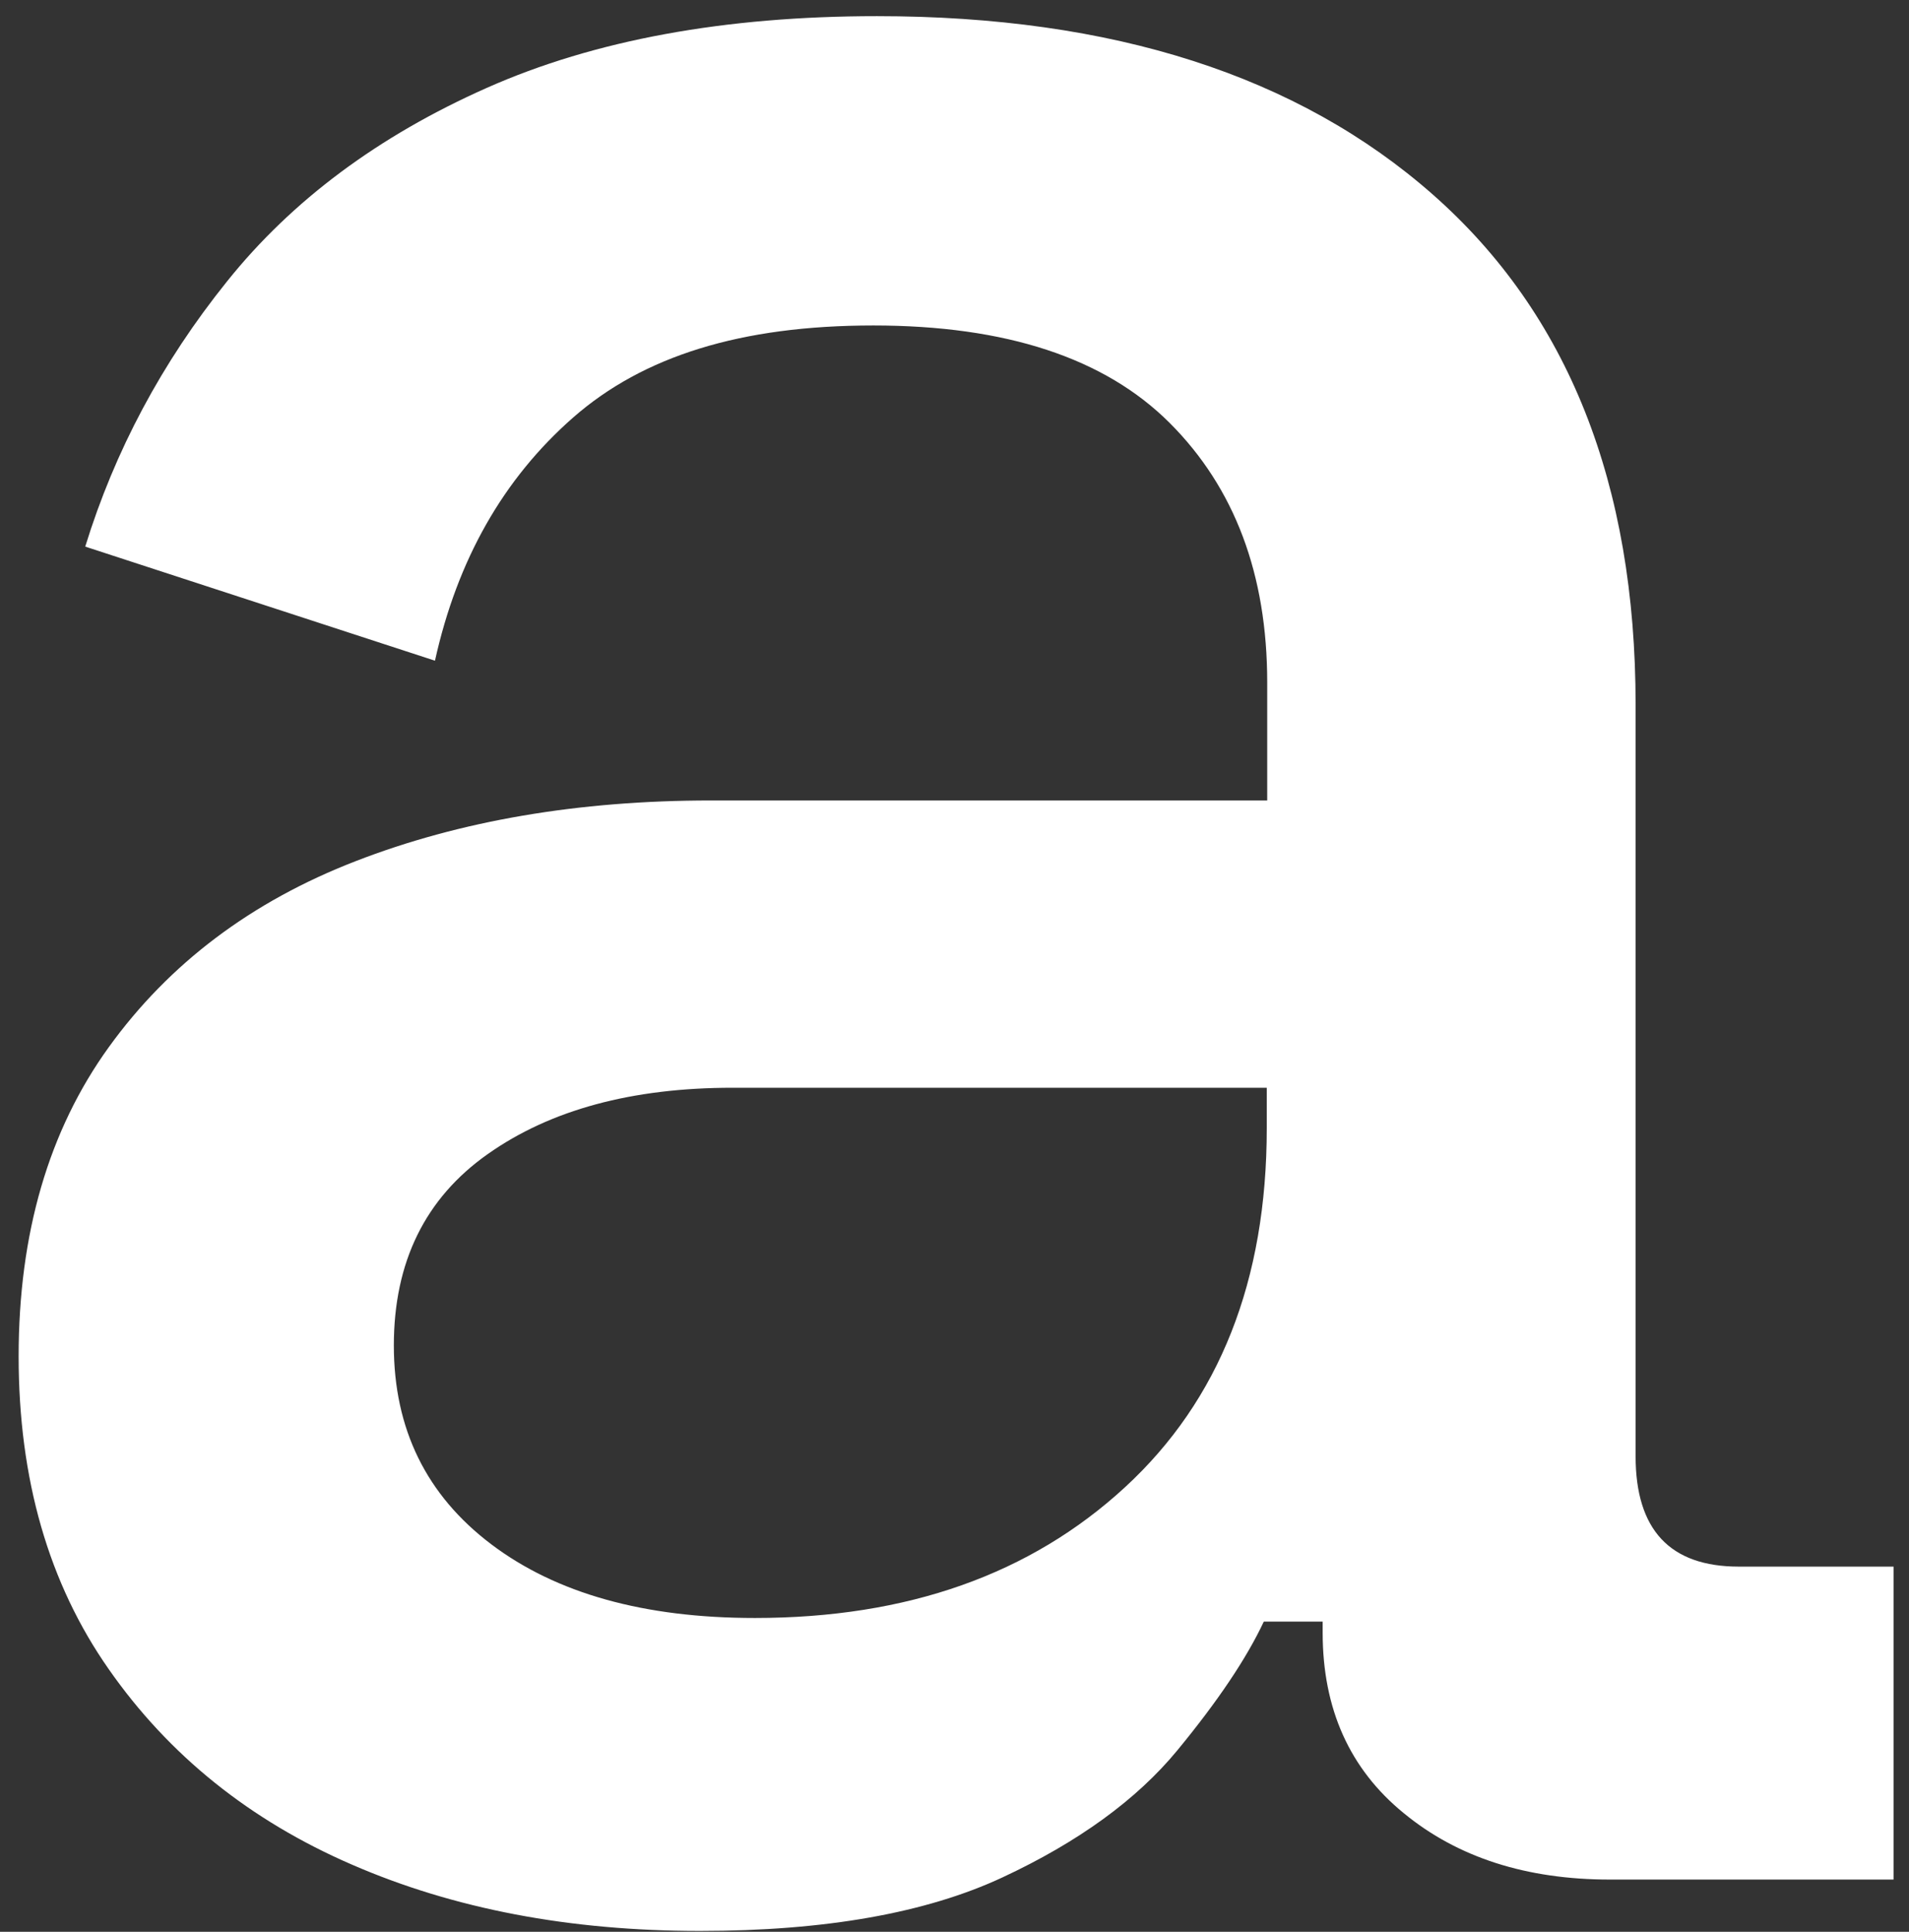 <svg width="84" height="85" viewBox="0 0 84 85" fill="none" xmlns="http://www.w3.org/2000/svg">
<rect x="0" y="0" width="84" height="85" fill="#333333" stroke="none"/>
<path d="M30.79 84.961C25.06 84.961 19.96 83.991 15.48 82.041C11 80.101 7.43 77.231 4.79 73.451C2.14 69.671 0.82 65.081 0.82 59.681C0.82 54.281 2.14 49.741 4.79 46.071C7.44 42.401 11.05 39.671 15.65 37.891C20.24 36.111 25.45 35.221 31.29 35.221H55.76V30.031C55.76 25.281 54.33 21.471 51.47 18.611C48.61 15.751 44.26 14.321 38.43 14.321C32.6 14.321 28.3 15.671 25.22 18.371C22.14 21.071 20.12 24.641 19.14 29.071L3.75 24.051C5.05 19.841 7.12 15.951 9.99 12.381C12.85 8.811 16.66 5.981 21.41 3.871C26.16 1.761 31.89 0.711 38.59 0.711C48.96 0.711 57.12 3.331 63.06 8.571C69 13.811 71.97 21.291 71.97 31.011V64.071C71.97 67.311 73.48 68.931 76.51 68.931H83.32V82.701H70.84C67.17 82.701 64.14 81.731 61.77 79.781C59.39 77.841 58.2 75.191 58.2 71.841V71.351H55.61C54.85 72.971 53.58 74.861 51.8 77.021C50.02 79.181 47.45 81.051 44.1 82.611C40.75 84.171 36.32 84.961 30.81 84.961H30.79ZM33.22 71.191C39.92 71.191 45.34 69.271 49.5 65.441C53.66 61.611 55.74 56.341 55.74 49.641V47.861H32.24C27.81 47.861 24.22 48.831 21.46 50.781C18.71 52.721 17.33 55.531 17.33 59.201C17.33 62.871 18.76 65.791 21.62 67.951C24.48 70.111 28.34 71.191 33.21 71.191H33.22Z" fill="white"/>
</svg>
